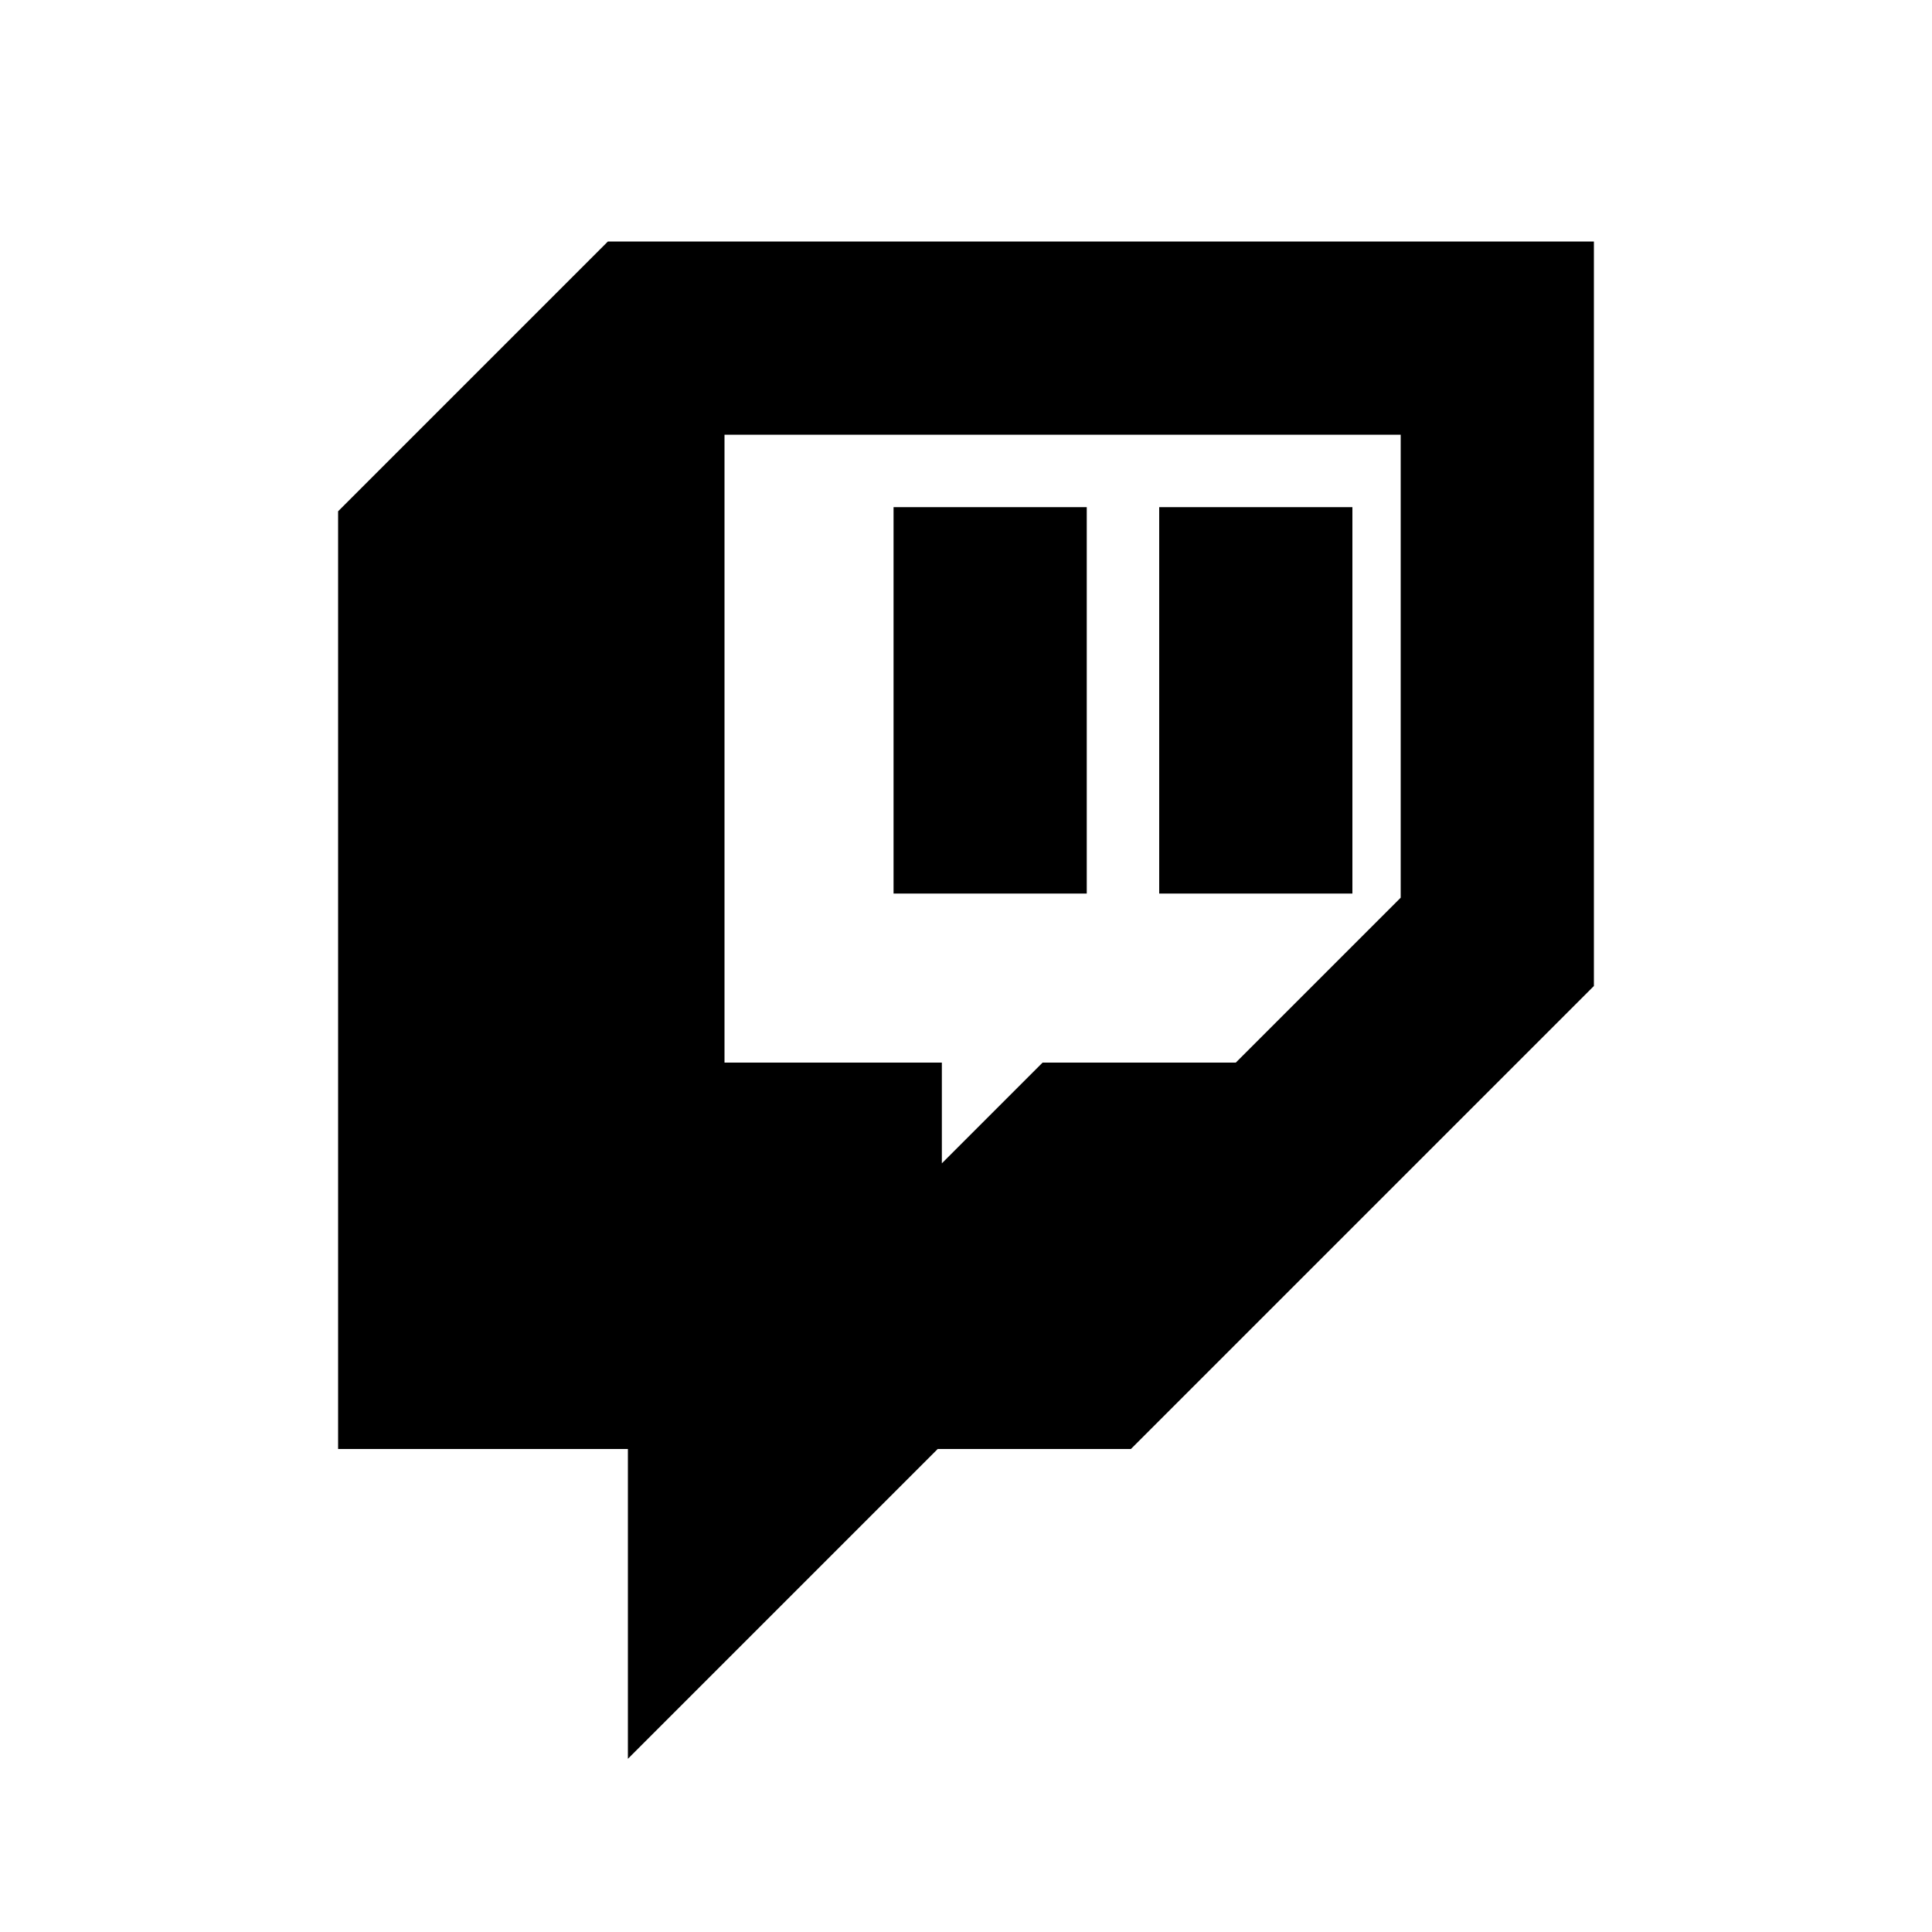<svg xmlns="http://www.w3.org/2000/svg" viewBox="0 0 20 20" fill="currentColor" stroke="currentColor"><path d="M13.5 5.75h-1v3h1zm-3.75 0h1v3h-1z"/><path fill-rule="evenodd" d="M6.5 3 4 5.5v9h3V17l2.5-2.5h2L16 10V3zM15 9.5l-2 2h-2l-1.75 1.75V11.5H7V4h8z"/></svg>